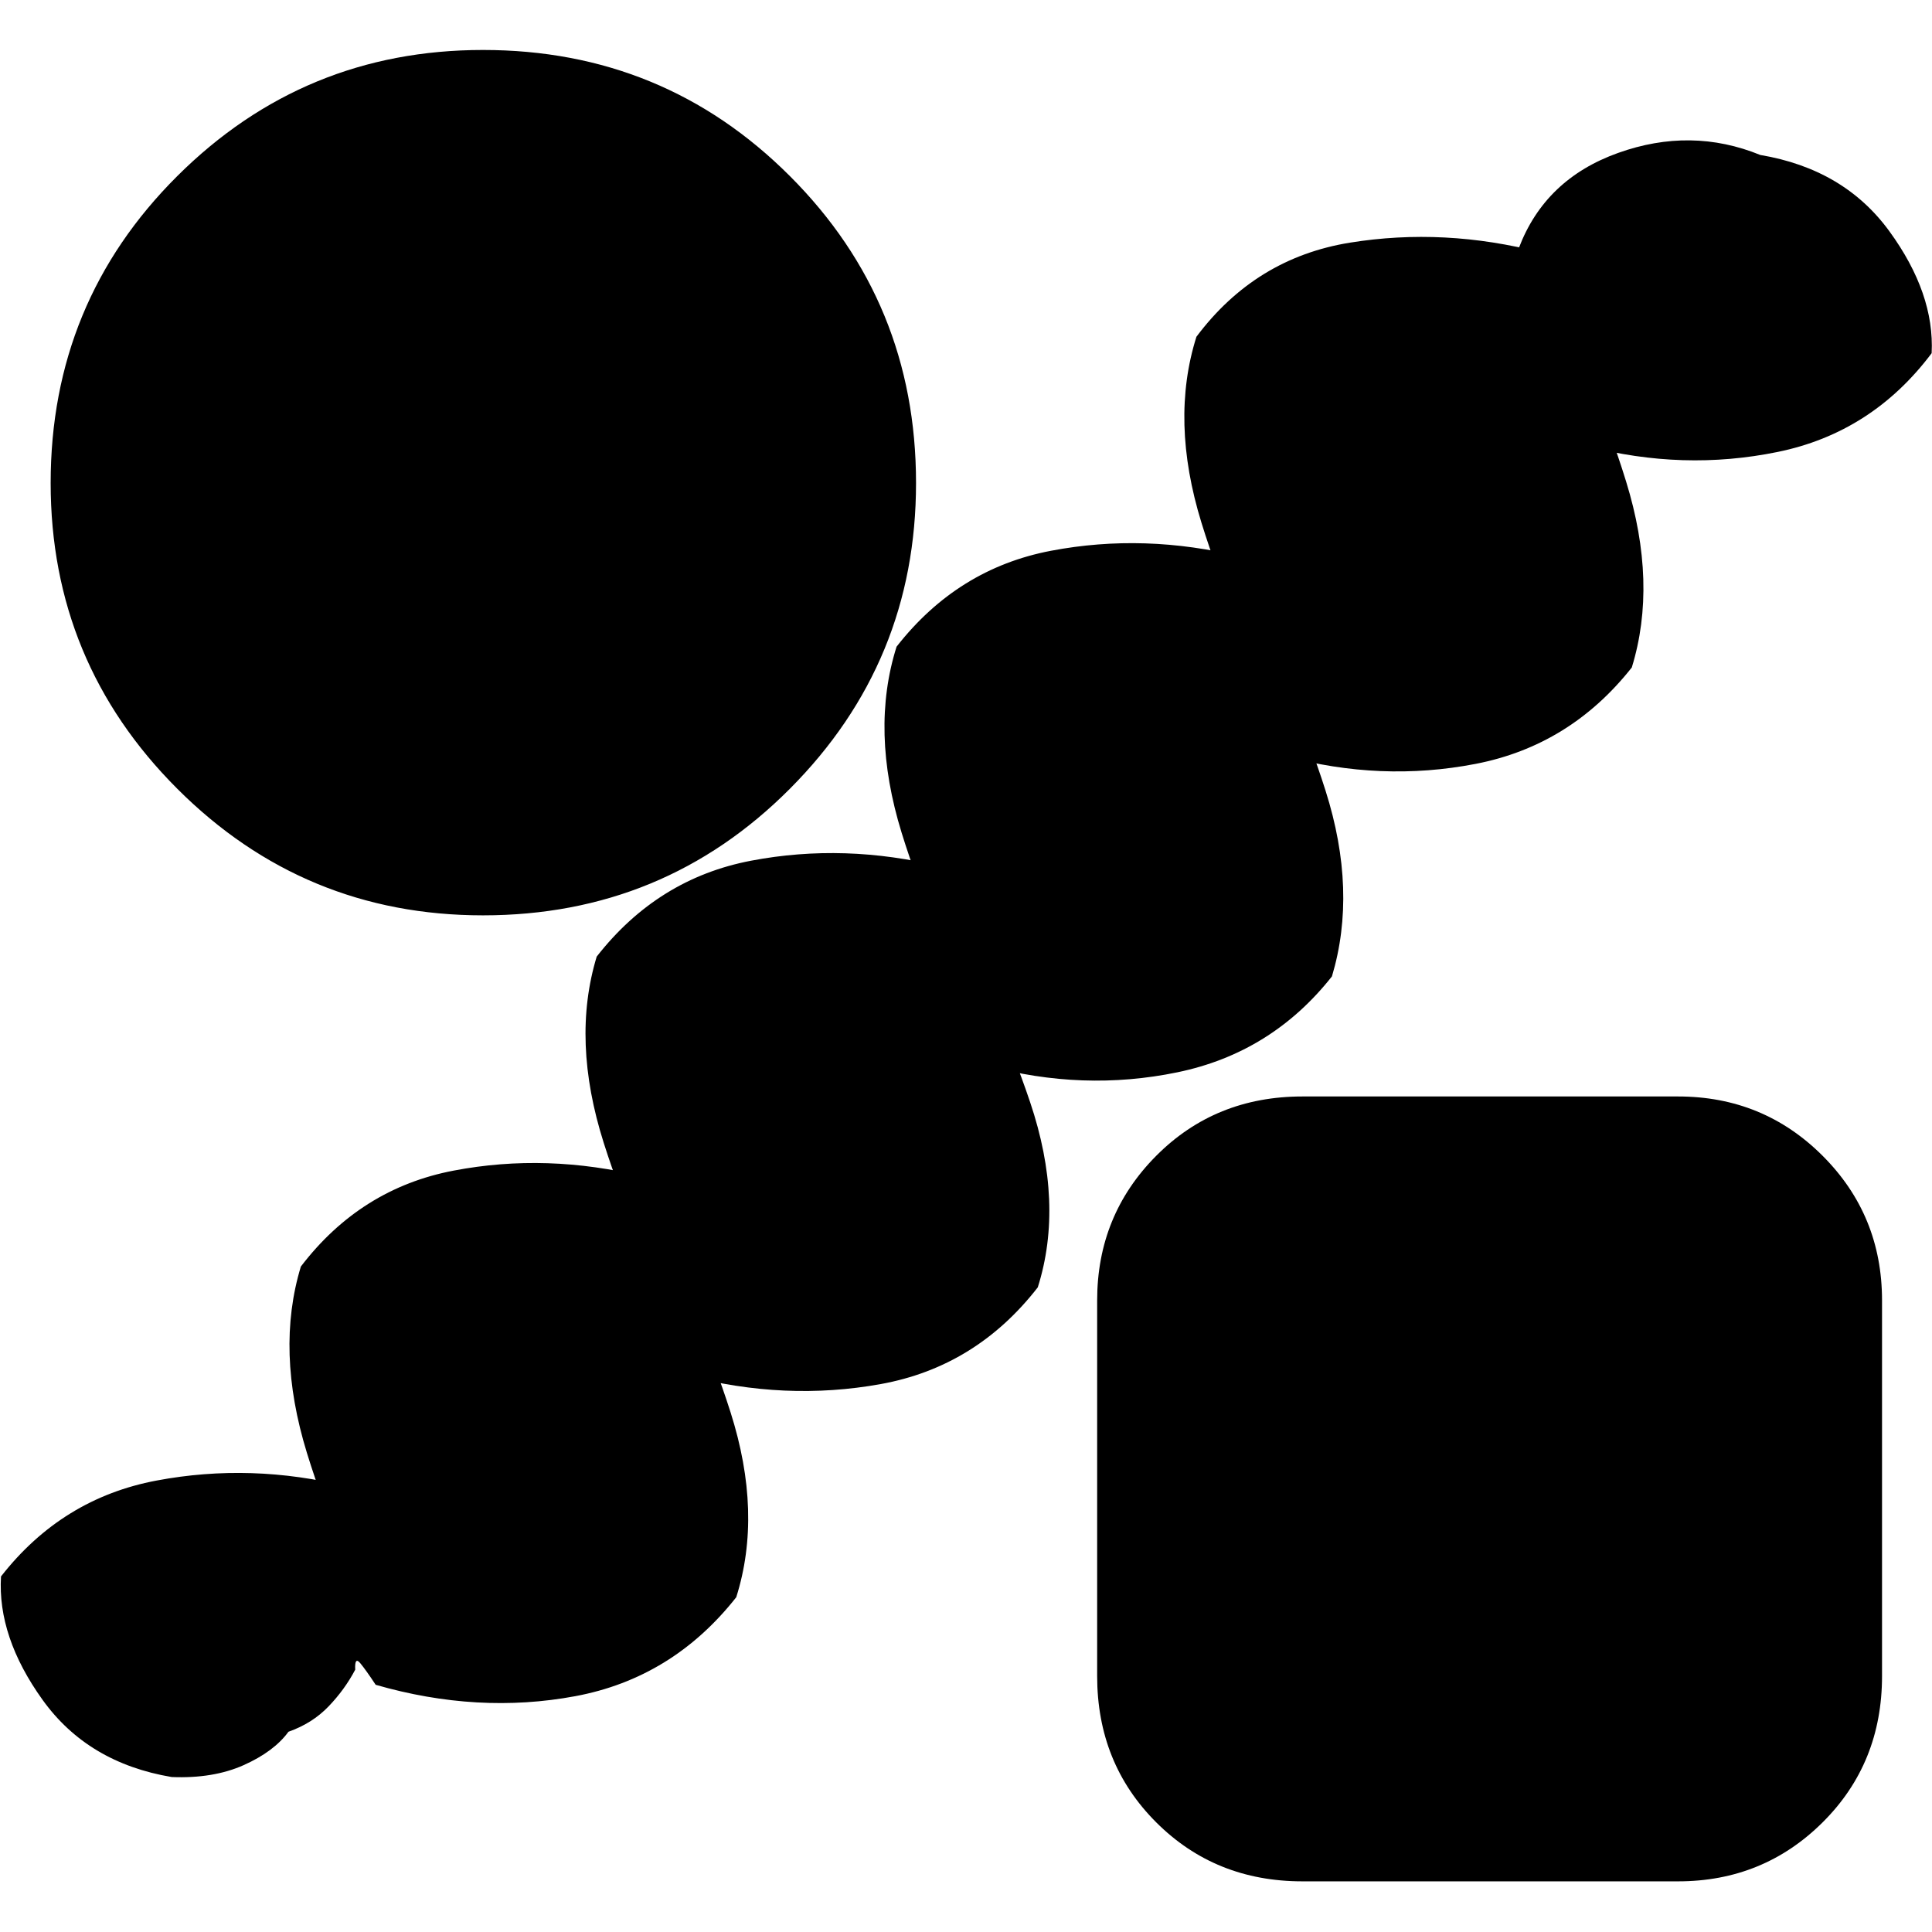 <svg xmlns="http://www.w3.org/2000/svg" height="40" viewBox="0 -960 960 960" width="40"><path d="M176.5-130.33q-5.17 9.83-13.25 18.25-8.08 8.41-19.92 12.58-7.16 9.83-22.25 16.58Q106-76.17 85.33-77q-41.66-7-64.16-38.33Q-1.33-146.67.5-176.67q30.33-38.83 77.33-47.66 47-8.84 94.84 3Q177.5-214 188-205q10.5 9 18.5 9 9.83 15.67 6.75 27.08-3.08 11.42-21.25 16.42-23.83-34.67-39.5-85.58-15.67-50.92-3-92.59 29.67-38.83 75.92-47.66 46.25-8.84 94.41 3Q324.67-368 336-359q11.33 9 19.33 9 10.17 15.67 6.5 27.08-3.66 11.42-21.83 16.42-23.83-34.67-40-85.58-16.17-50.92-3.5-92.59 30.33-38.83 76.75-47.66 46.42-8.84 94.58 3Q472.67-522 484-513q11.33 9 19.33 9 10.17 15.67 6.09 27.08-4.09 11.42-21.59 16.42-24.16-35-39.83-85.75-15.67-50.75-2.5-92.42 30.33-38.83 76.75-47.66 46.42-8.84 94.58 3Q621.67-676 633-667q11.33 9 19.33 9 10.17 15.67 6.09 27.08-4.09 11.42-21.59 16.42-24.16-35-39.83-85.75-15.67-50.75-2.5-92.42 29.33-39.16 76.25-46.75 46.92-7.58 95.08 4.92.34 12.33-3.75 13.5-4.08 1.17-7.41-15.67Q767.67-871 804-884t70.67 1q41.66 7 64.16 37.92 22.5 30.91 21 60.58-29.66 39.5-76.58 49.08-46.92 9.59-94.75-2.91Q783.33-745 772-754t-19.33-9.67q-10.17-15-6.09-26.41 4.09-11.42 22.59-17.42 23.16 36 38.83 86.75 15.67 50.75 2.83 92.42-30.66 38.83-77.66 47.91-47 9.09-94.84-3.91Q633.5-591 623-600t-18.17-9.67q-10.16-15-7.08-26.41 3.08-11.42 21.25-17.42 23.83 36.5 39.67 86.42 15.83 49.91 3.16 92.25-30 38-76.83 47.66-46.83 9.67-94.67-3.33-4.83-6.67-15.33-14.5t-18.17-8.83q-10.16-15.34-7.08-27 3.08-11.67 21.25-17.67 23.83 35.67 40.83 86.08 17 50.42 3.84 92.09-30.67 39.5-78.09 48.08-47.41 8.58-96.25-4.25-4.83-6.67-15.75-14.5-10.91-7.83-18.91-8.83-10.17-15.34-6.09-27 4.09-11.67 22.59-17.67 23.83 36 39.83 86.25t2.83 91.92q-31.66 40.16-80 49.16-48.33 9-99.16-5.66-4.84-7.34-7.67-10.75-2.83-3.42-2.5 3.25ZM240-505.17q-89 0-151.92-62.91Q25.17-631 25.17-720q0-89.83 62.91-152.5Q151-935.17 240-935.17q89.83 0 152.5 62.67T455.17-720q0 89-62.67 151.92-62.67 62.91-152.5 62.91Zm407.17 480q-43.34 0-72.67-29.33t-29.33-72.67v-186.66q0-42.34 29.33-71.84t72.67-29.5h186.66q42.34 0 71.84 29.5t29.5 71.84v186.66q0 43.34-29.5 72.67t-71.84 29.33H647.17Z"/></svg>